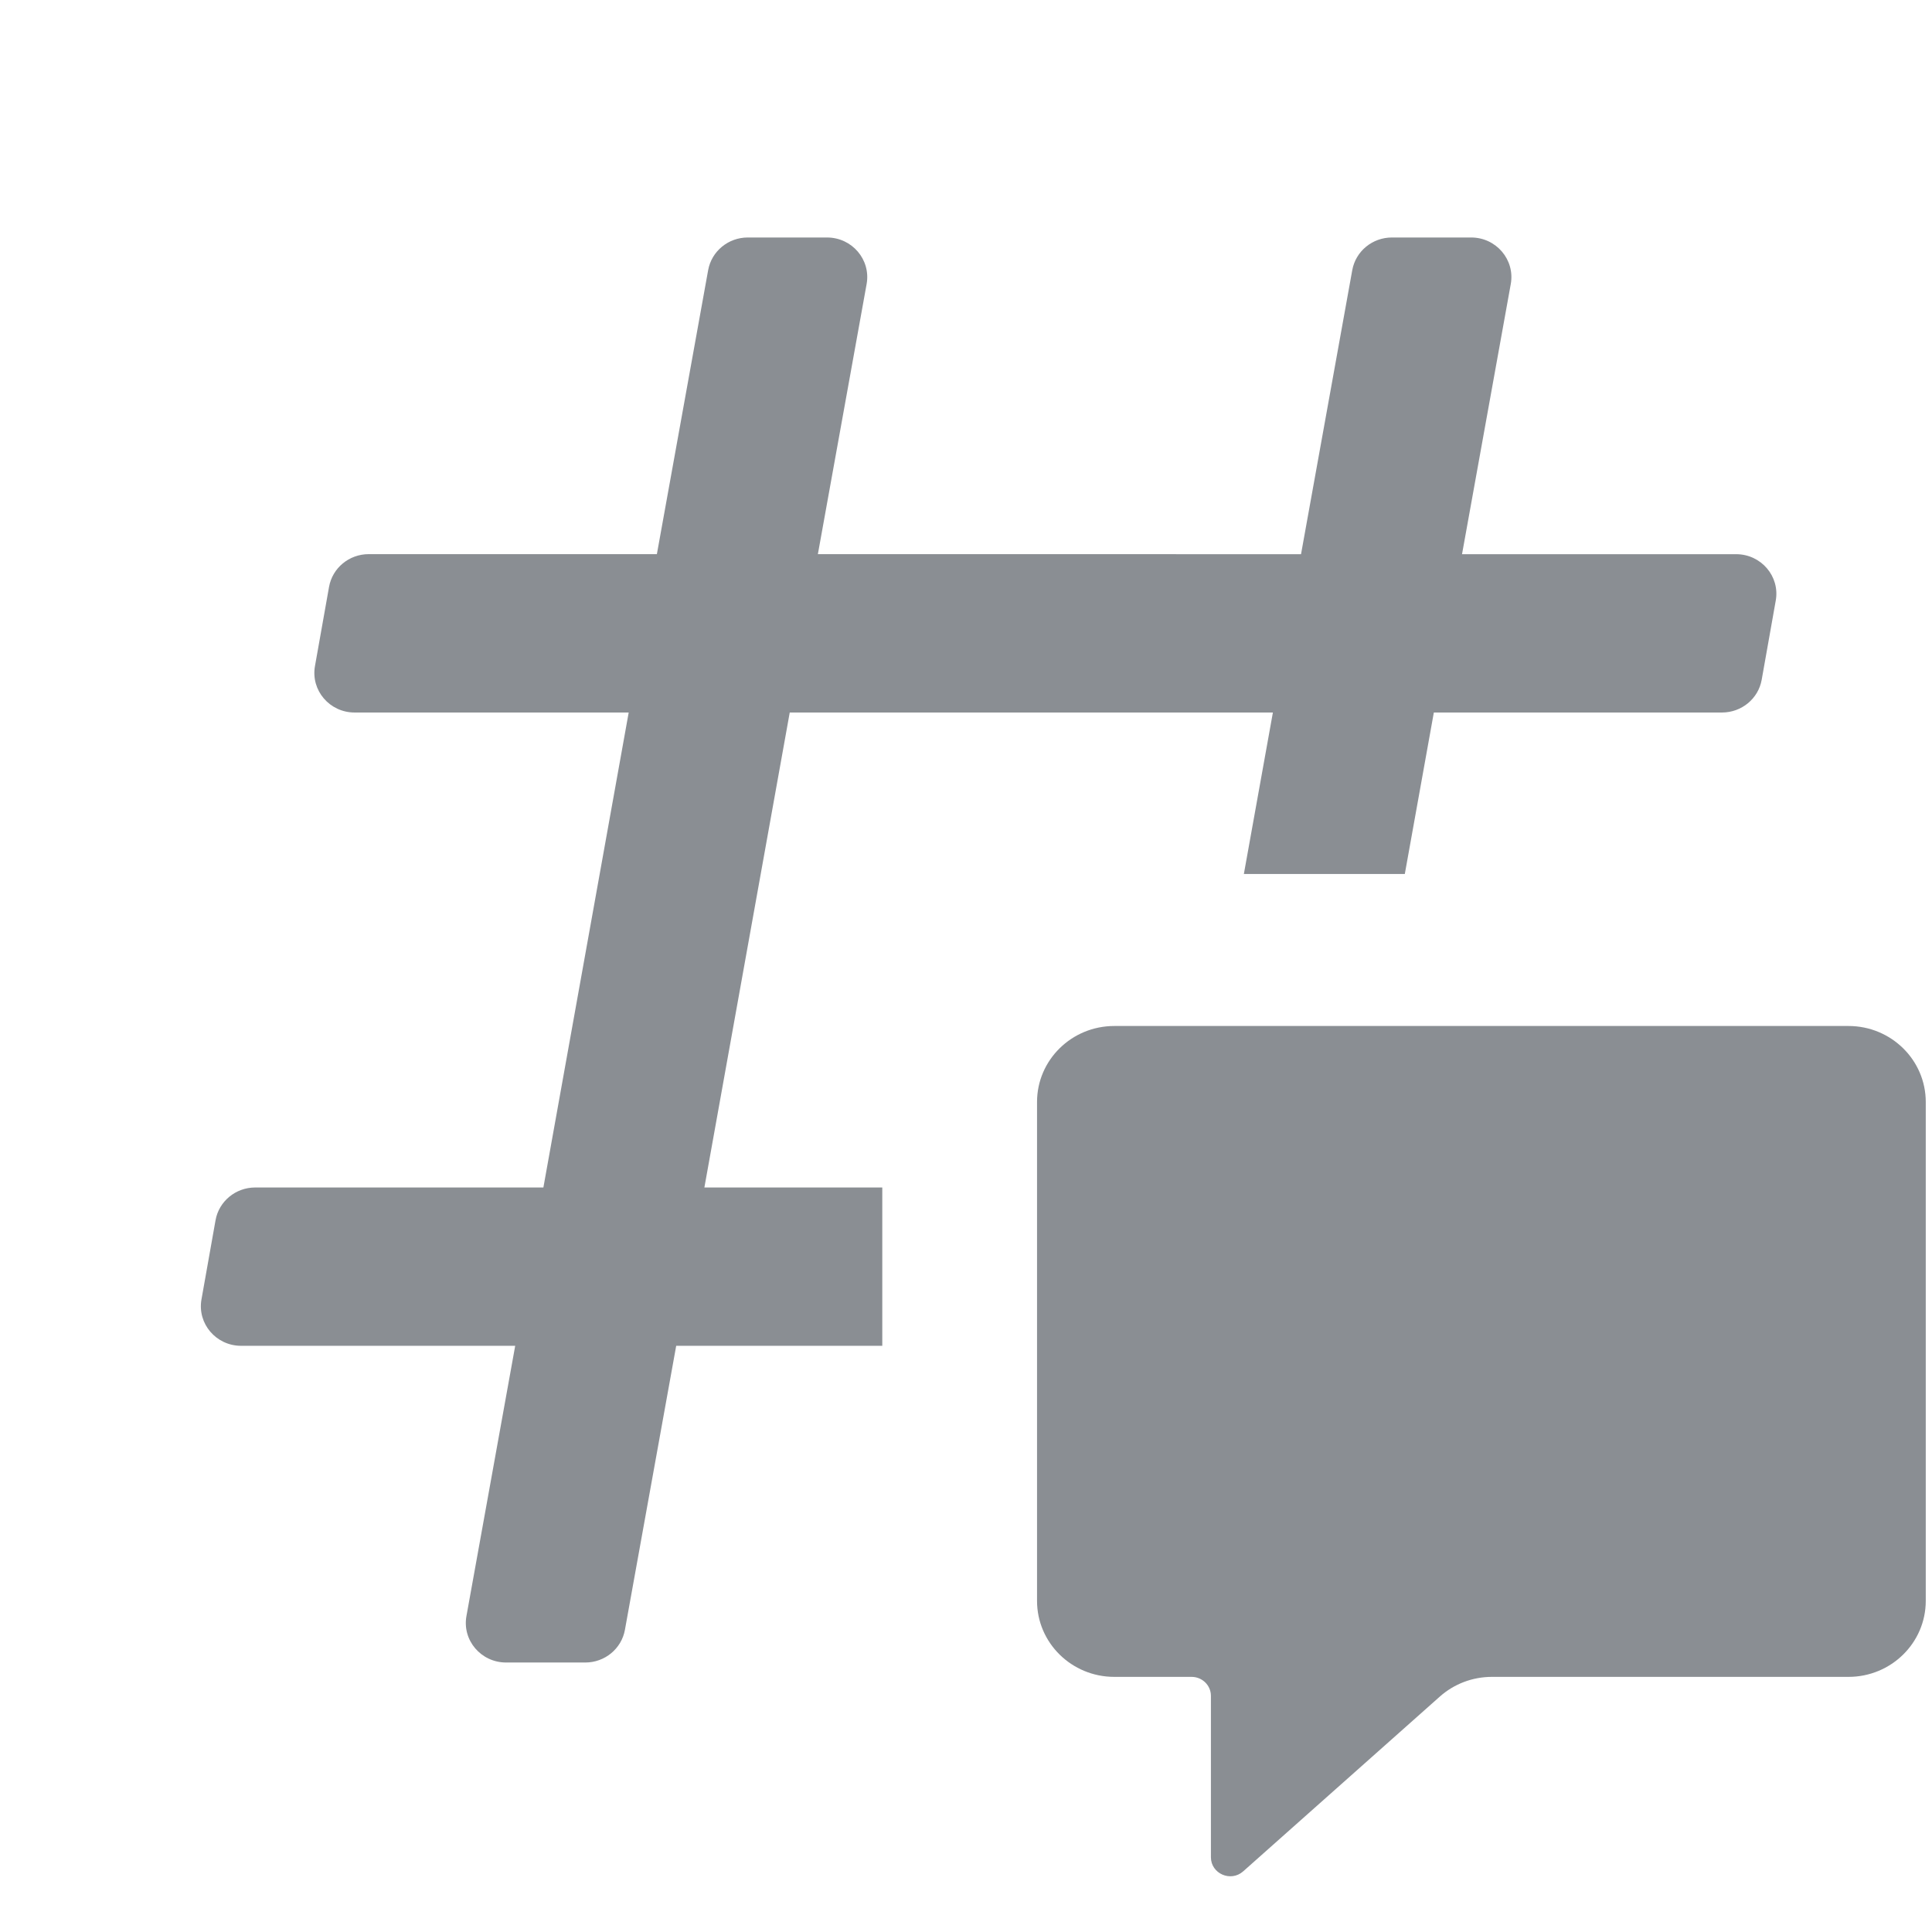 <svg width="39" height="39" viewBox="0 0 39 39" fill="none" xmlns="http://www.w3.org/2000/svg">
<path d="M28.944 14.383L28.358 17.643H25.109L25.695 14.383L15.942 14.383L14.219 23.971H17.81V27.167H13.65L12.615 32.9C12.546 33.282 12.209 33.56 11.815 33.56H10.216C9.71 33.56 9.327 33.111 9.416 32.621L10.4 27.167H4.867C4.362 27.167 3.98 26.719 4.067 26.23L4.351 24.632C4.419 24.25 4.757 23.971 5.151 23.971H10.969L12.691 14.383H7.158C6.653 14.383 6.271 13.935 6.358 13.446L6.642 11.848C6.71 11.465 7.048 11.186 7.443 11.186H13.26L14.295 5.453C14.364 5.072 14.701 4.794 15.095 4.794H16.694C17.2 4.794 17.582 5.243 17.494 5.733L16.51 11.186L26.263 11.187L27.297 5.454C27.366 5.072 27.703 4.794 28.098 4.794H29.697C30.203 4.794 30.585 5.244 30.497 5.733L29.513 11.187H35.046C35.55 11.187 35.933 11.634 35.846 12.123L35.562 13.722C35.494 14.104 35.156 14.383 34.761 14.383H28.944Z" fill="#8A8E93"/>
<path d="M22.494 20.711C21.632 20.711 20.934 21.398 20.934 22.245V32.316C20.934 33.163 21.632 33.85 22.494 33.85H24.054C24.269 33.85 24.444 34.021 24.444 34.233V37.491C24.444 37.823 24.845 37.998 25.095 37.776L29.068 34.245C29.355 33.991 29.728 33.85 30.114 33.85H37.314C38.175 33.85 38.874 33.163 38.874 32.316V22.245C38.874 21.398 38.175 20.711 37.314 20.711H22.494Z" fill="#8A8E93"/>
</svg>
